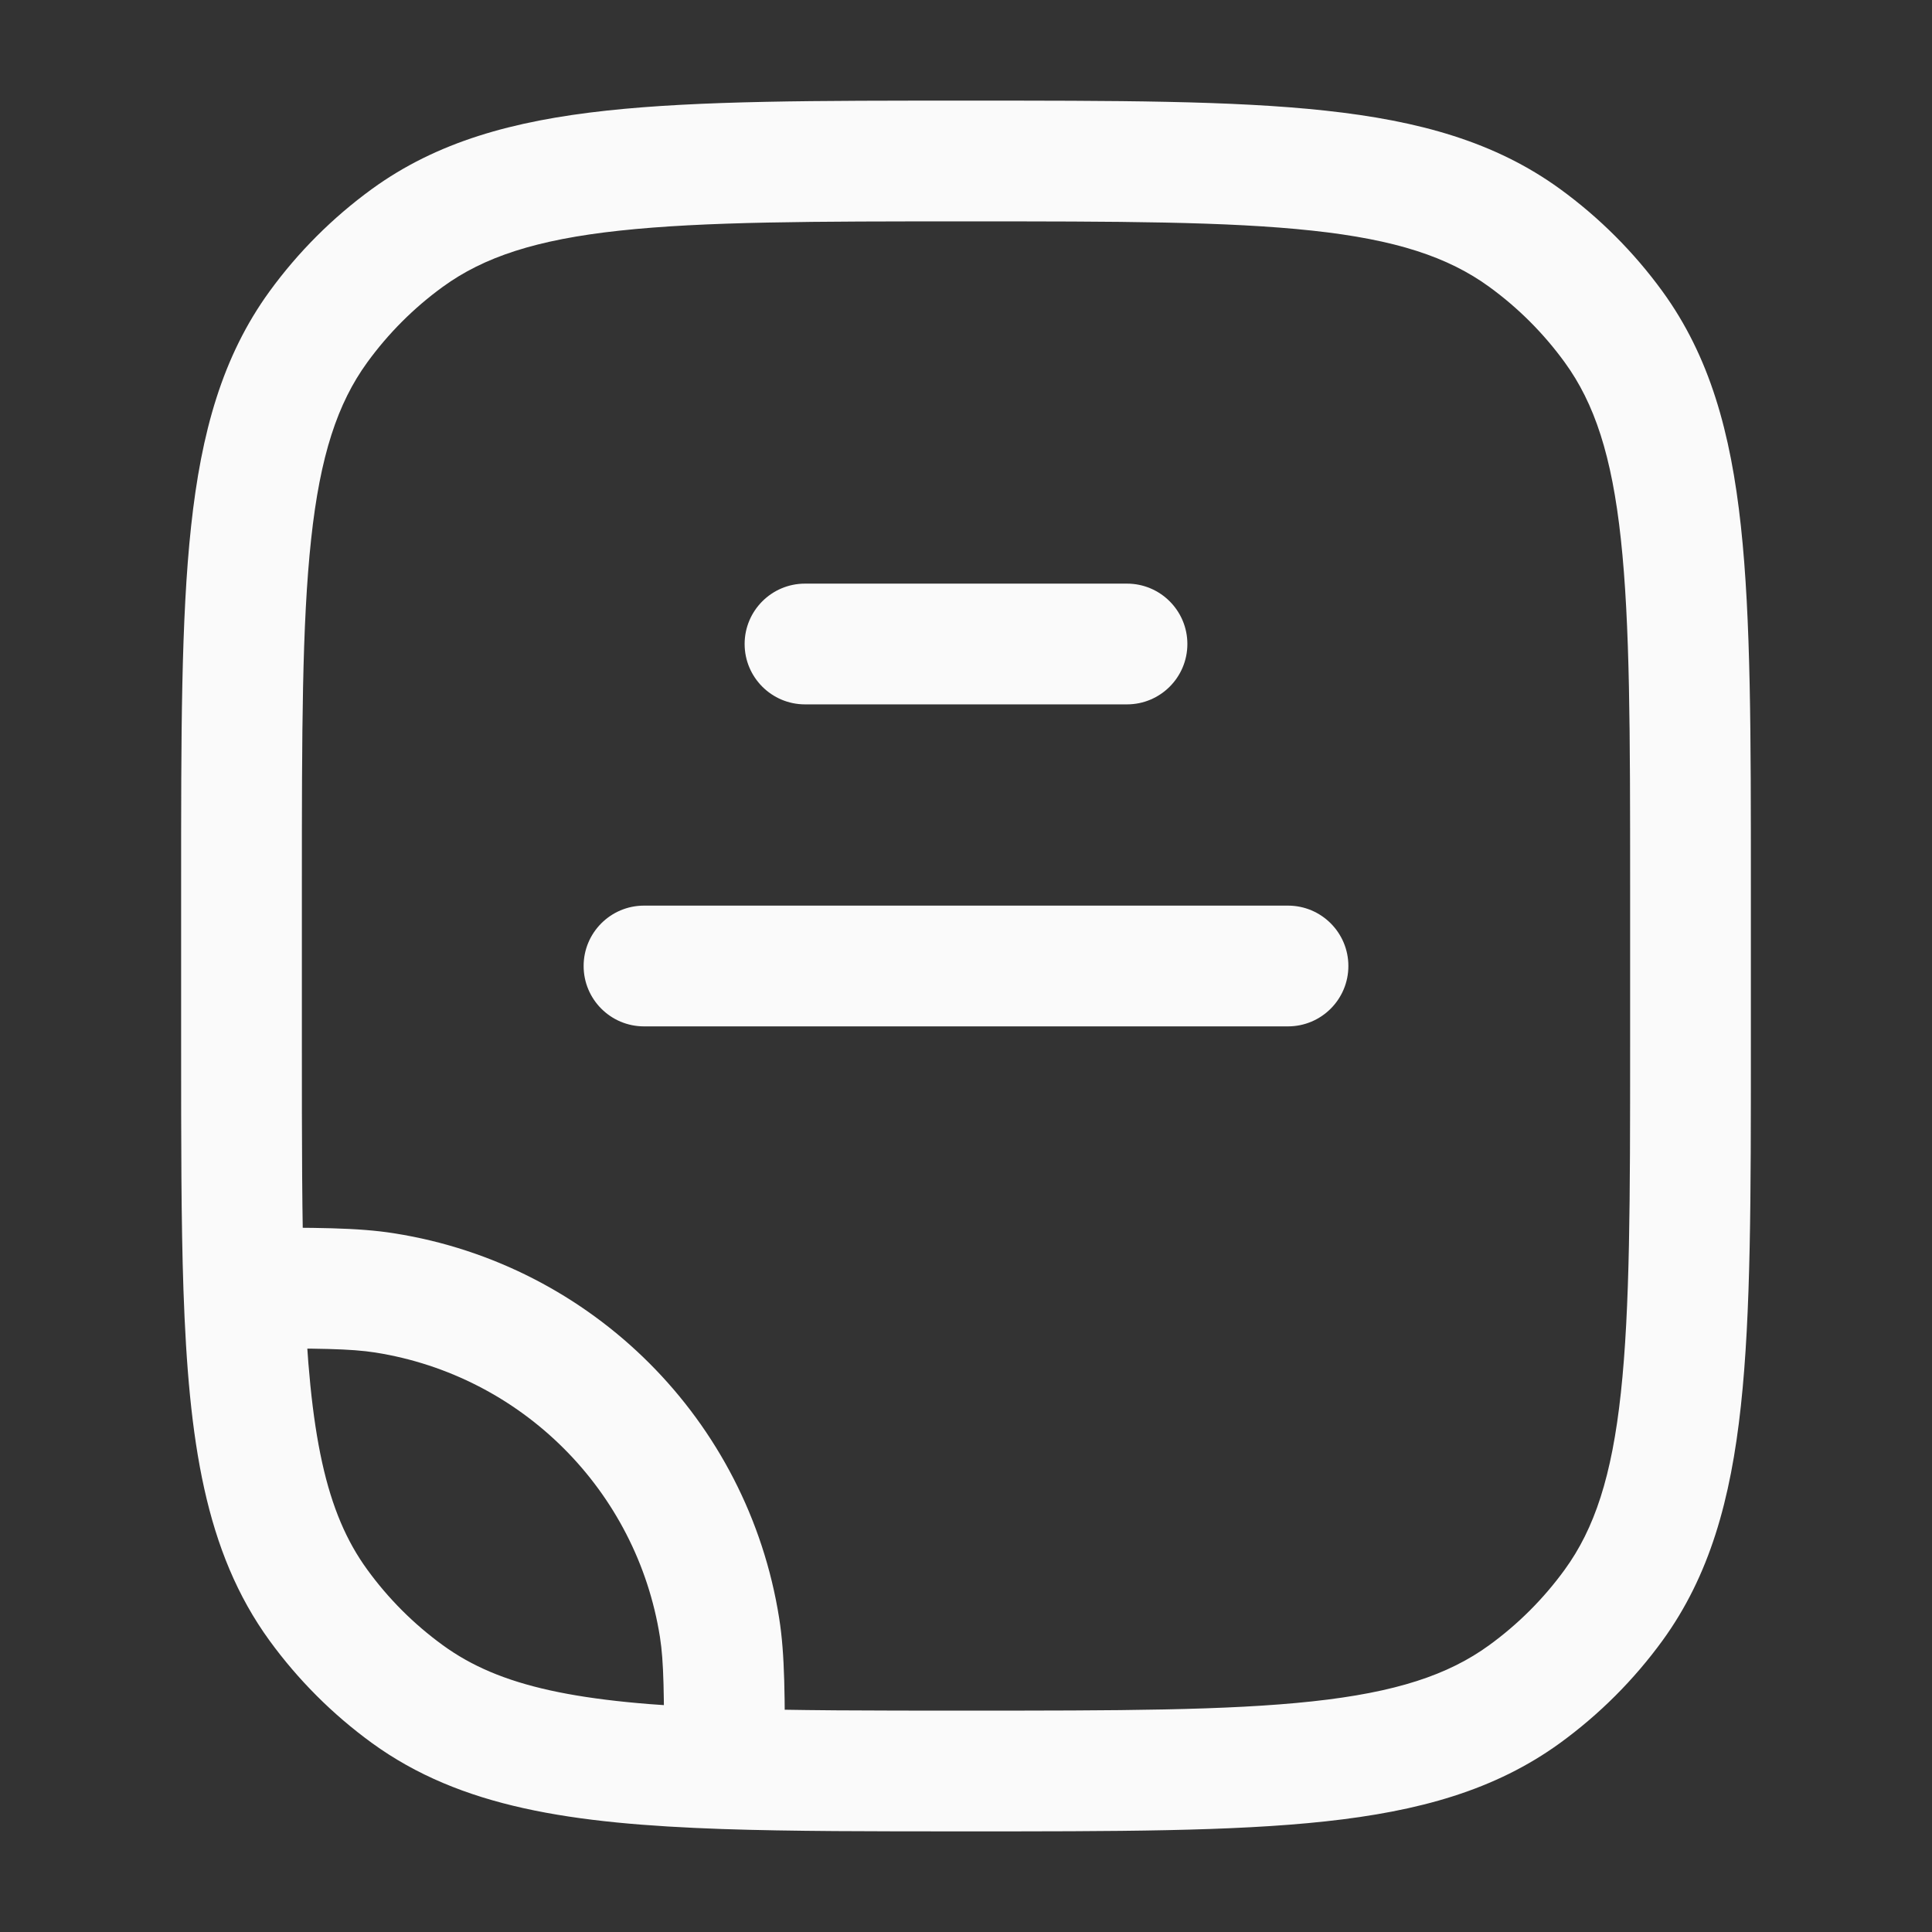 <svg width="24" height="24" viewBox="0 0 24 24" fill="none" xmlns="http://www.w3.org/2000/svg">
<rect x="0" y="0" width="24" height="24" fill="#333333" stroke="none"/>
<path d="M4.782 16.062L4.899 15.321H4.899L4.782 16.062ZM8.938 20.218L9.679 20.101V20.101L8.938 20.218ZM5.061 21.045L4.62 21.652L5.061 21.045ZM3.955 19.939L3.348 20.38L3.955 19.939ZM20.045 19.939L19.438 19.498L20.045 19.939ZM18.939 21.045L18.498 20.438L18.939 21.045ZM18.939 2.955L18.498 3.562L18.939 2.955ZM20.045 4.061L19.438 4.502L20.045 4.061ZM5.061 2.955L5.502 3.562L5.061 2.955ZM3.955 4.061L4.562 4.502L3.955 4.061ZM3.029 16L2.279 16.026L3.029 16ZM9 21.971L8.974 22.721L9 21.971ZM8 11.25C7.586 11.25 7.25 11.586 7.25 12C7.25 12.414 7.586 12.75 8 12.75V11.25ZM16 12.75C16.414 12.75 16.75 12.414 16.75 12C16.75 11.586 16.414 11.25 16 11.25V12.75ZM10 7.25C9.586 7.25 9.25 7.586 9.25 8C9.25 8.414 9.586 8.75 10 8.75V7.25ZM14 8.75C14.414 8.75 14.75 8.414 14.75 8C14.75 7.586 14.414 7.25 14 7.25V8.75ZM4.665 16.802C6.483 17.09 7.91 18.517 8.198 20.335L9.679 20.101C9.29 17.64 7.36 15.71 4.899 15.321L4.665 16.802ZM20.25 11V13H21.75V11H20.25ZM3.75 13V11H2.25V13H3.75ZM5.502 20.438C5.141 20.176 4.824 19.859 4.562 19.498L3.348 20.38C3.703 20.868 4.132 21.297 4.62 21.652L5.502 20.438ZM20.25 13C20.25 14.892 20.249 16.25 20.135 17.302C20.023 18.34 19.807 18.99 19.438 19.498L20.652 20.38C21.238 19.573 21.5 18.629 21.626 17.463C21.751 16.312 21.75 14.858 21.75 13H20.25ZM12 22.75C13.858 22.75 15.312 22.751 16.463 22.626C17.629 22.5 18.573 22.238 19.38 21.652L18.498 20.438C17.99 20.807 17.34 21.023 16.302 21.135C15.25 21.249 13.892 21.25 12 21.25V22.75ZM19.438 19.498C19.176 19.859 18.859 20.176 18.498 20.438L19.38 21.652C19.868 21.297 20.297 20.868 20.652 20.38L19.438 19.498ZM12 2.75C13.892 2.75 15.25 2.751 16.302 2.865C17.34 2.977 17.99 3.193 18.498 3.562L19.38 2.348C18.573 1.762 17.629 1.5 16.463 1.374C15.312 1.249 13.858 1.25 12 1.25V2.75ZM21.75 11C21.75 9.142 21.751 7.688 21.626 6.536C21.5 5.371 21.238 4.427 20.652 3.62L19.438 4.502C19.807 5.01 20.023 5.66 20.135 6.698C20.249 7.75 20.25 9.108 20.25 11H21.75ZM18.498 3.562C18.859 3.824 19.176 4.141 19.438 4.502L20.652 3.62C20.297 3.132 19.868 2.703 19.38 2.348L18.498 3.562ZM12 1.25C10.142 1.25 8.688 1.249 7.536 1.374C6.371 1.5 5.427 1.762 4.62 2.348L5.502 3.562C6.01 3.193 6.66 2.977 7.698 2.865C8.75 2.751 10.108 2.75 12 2.75V1.25ZM3.75 11C3.75 9.108 3.751 7.75 3.865 6.698C3.977 5.66 4.193 5.01 4.562 4.502L3.348 3.62C2.762 4.427 2.5 5.371 2.374 6.536C2.249 7.688 2.25 9.142 2.25 11H3.75ZM4.62 2.348C4.132 2.703 3.703 3.132 3.348 3.62L4.562 4.502C4.824 4.141 5.141 3.824 5.502 3.562L4.62 2.348ZM2.25 13C2.25 14.165 2.25 15.166 2.279 16.026L3.778 15.974C3.75 15.146 3.75 14.173 3.75 13H2.25ZM2.279 16.026C2.344 17.899 2.546 19.276 3.348 20.38L4.562 19.498C4.049 18.793 3.842 17.829 3.778 15.974L2.279 16.026ZM3.029 16.75C3.966 16.75 4.353 16.753 4.665 16.802L4.899 15.321C4.442 15.248 3.911 15.25 3.029 15.25L3.029 16.75ZM12 21.25C10.827 21.25 9.854 21.25 9.026 21.221L8.974 22.721C9.834 22.75 10.835 22.75 12 22.75V21.25ZM9.026 21.221C7.171 21.158 6.207 20.951 5.502 20.438L4.62 21.652C5.724 22.454 7.101 22.656 8.974 22.721L9.026 21.221ZM9.75 21.971C9.75 21.089 9.752 20.558 9.679 20.101L8.198 20.335C8.247 20.647 8.25 21.034 8.25 21.971L9.75 21.971ZM8 12.75H16V11.25H8V12.75ZM10 8.75H14V7.25H10V8.75Z" fill="#FAFAFA"/>
</svg>
